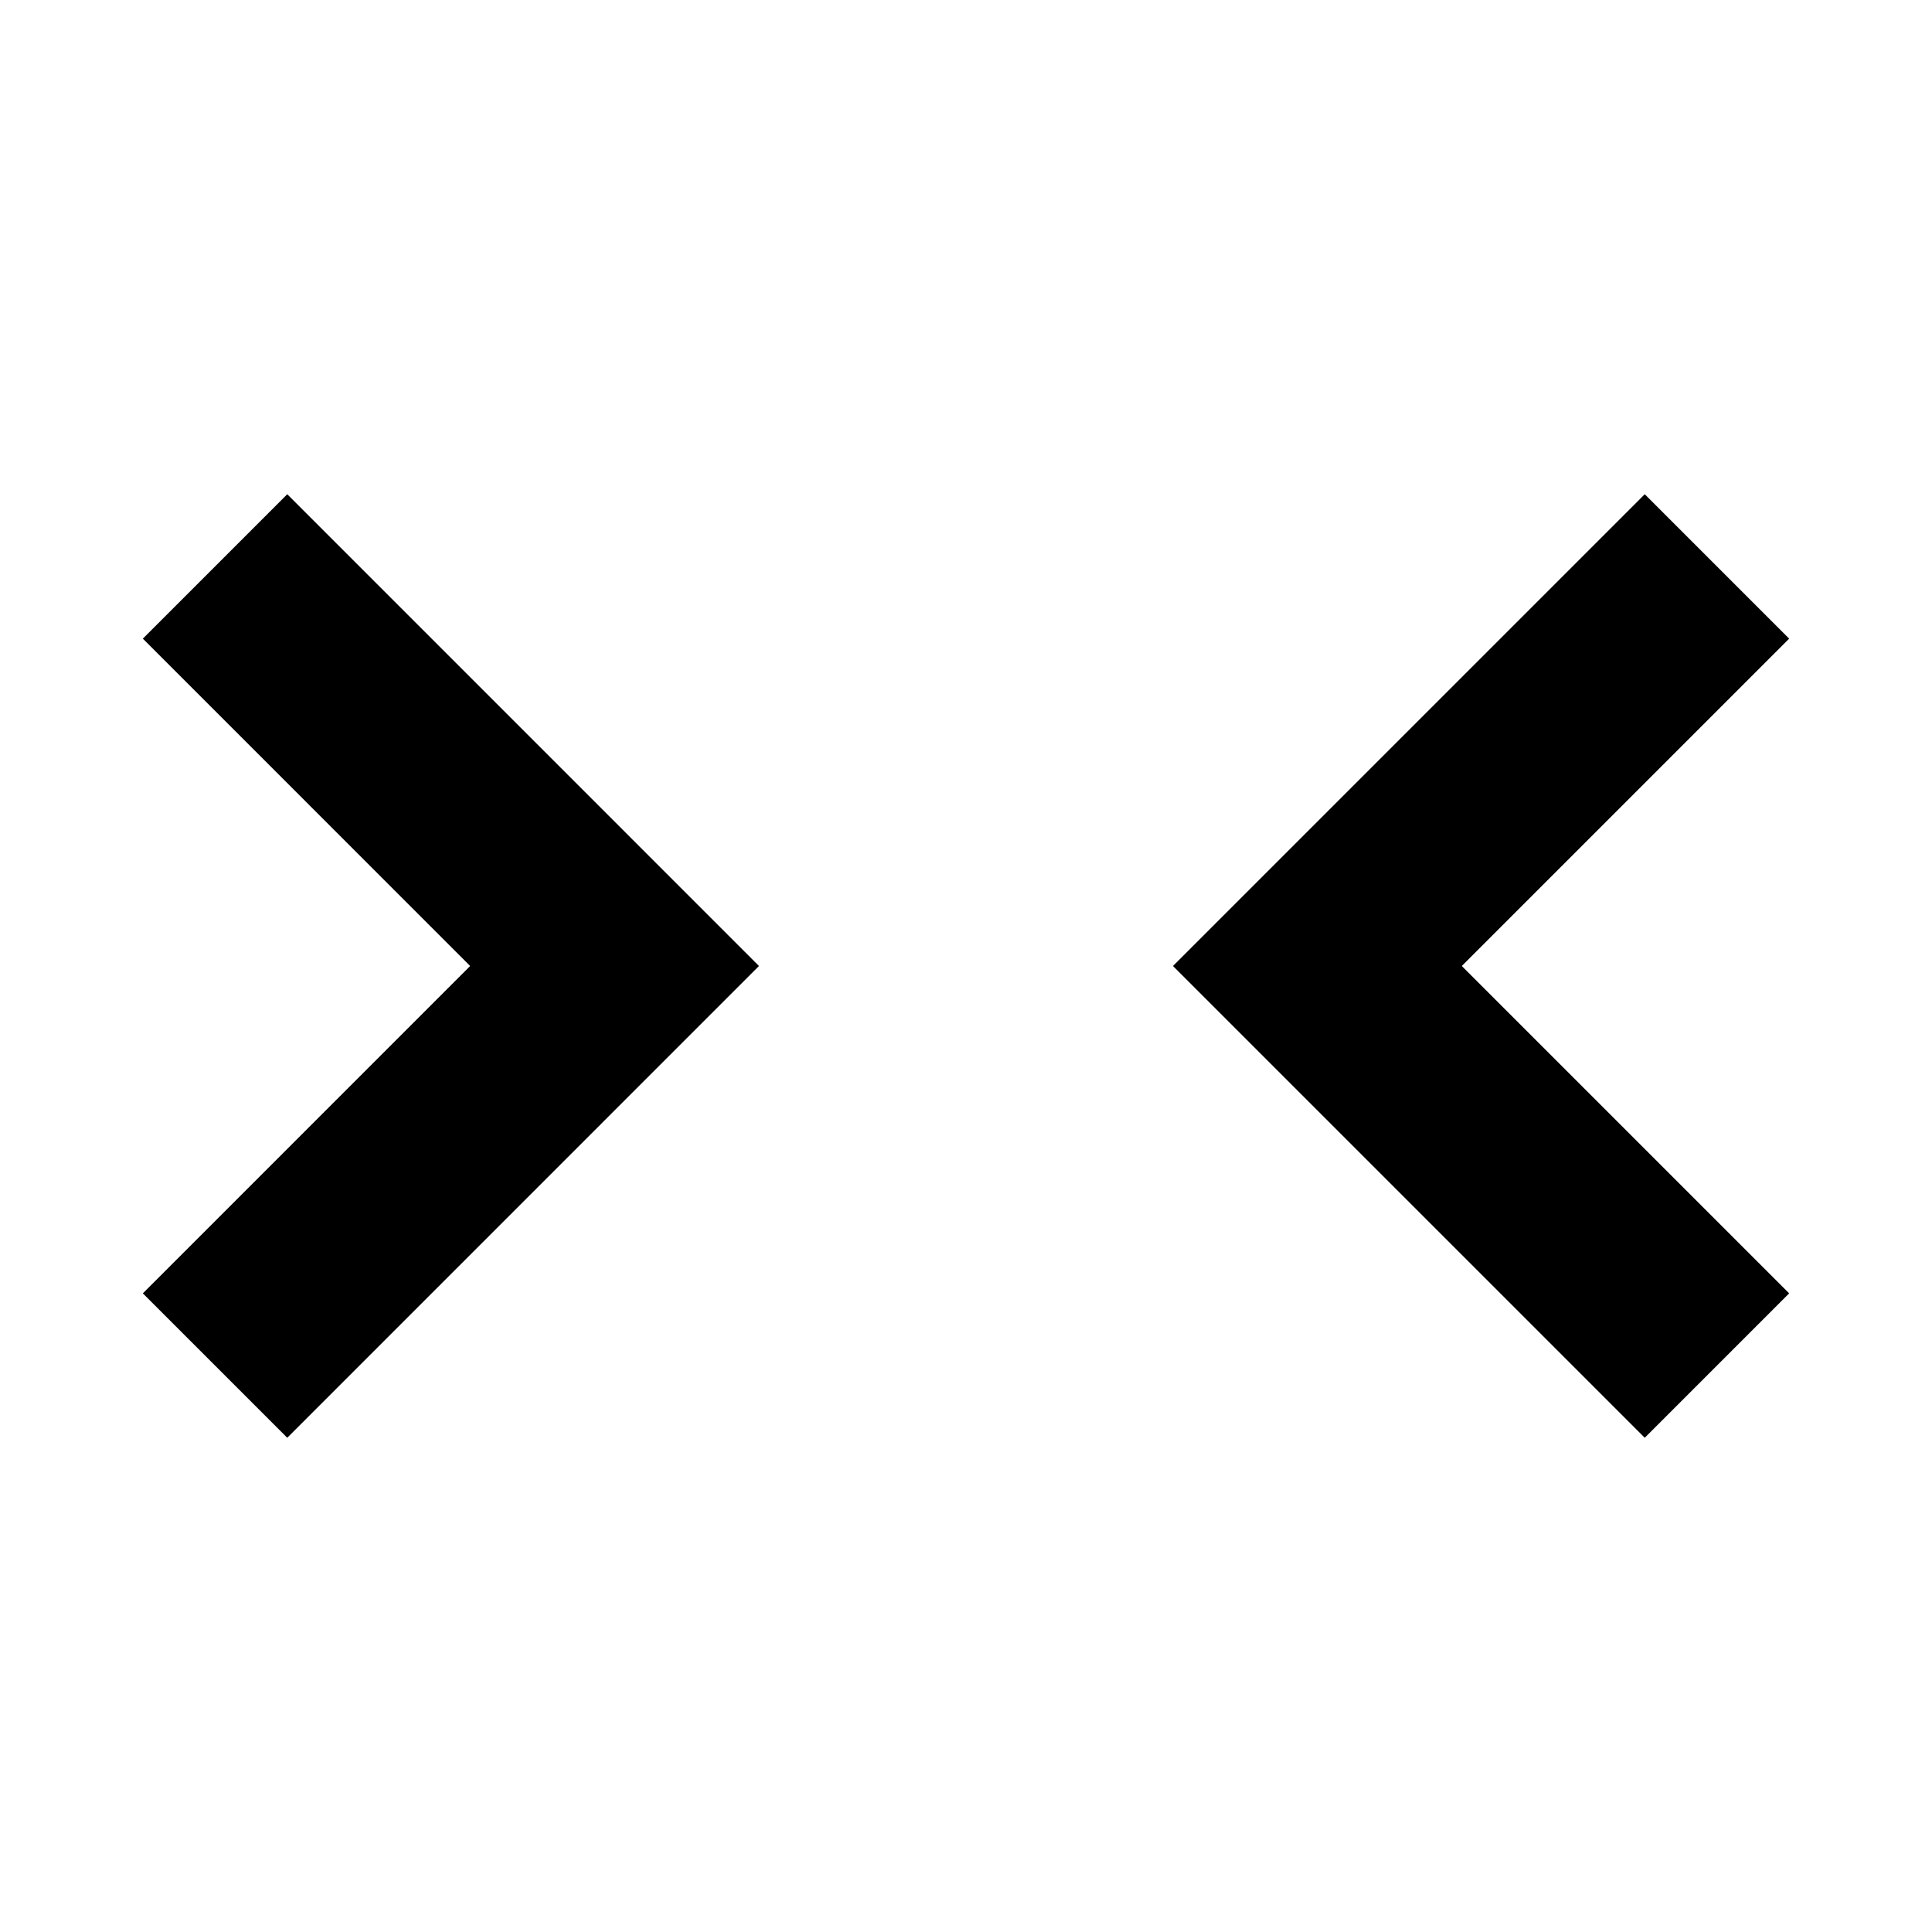 <!-- Generated by IcoMoon.io -->
<svg version="1.1" xmlns="http://www.w3.org/2000/svg" width="32" height="32" viewBox="0 0 32 32">
<path d="M4.758 8.186l7.813 7.814-7.813 7.814-2.392-2.392 5.421-5.422-5.421-5.422zM27.242 23.814l-7.814-7.814 7.814-7.814 2.392 2.392-5.422 5.422 5.422 5.422z"></path>
</svg>
